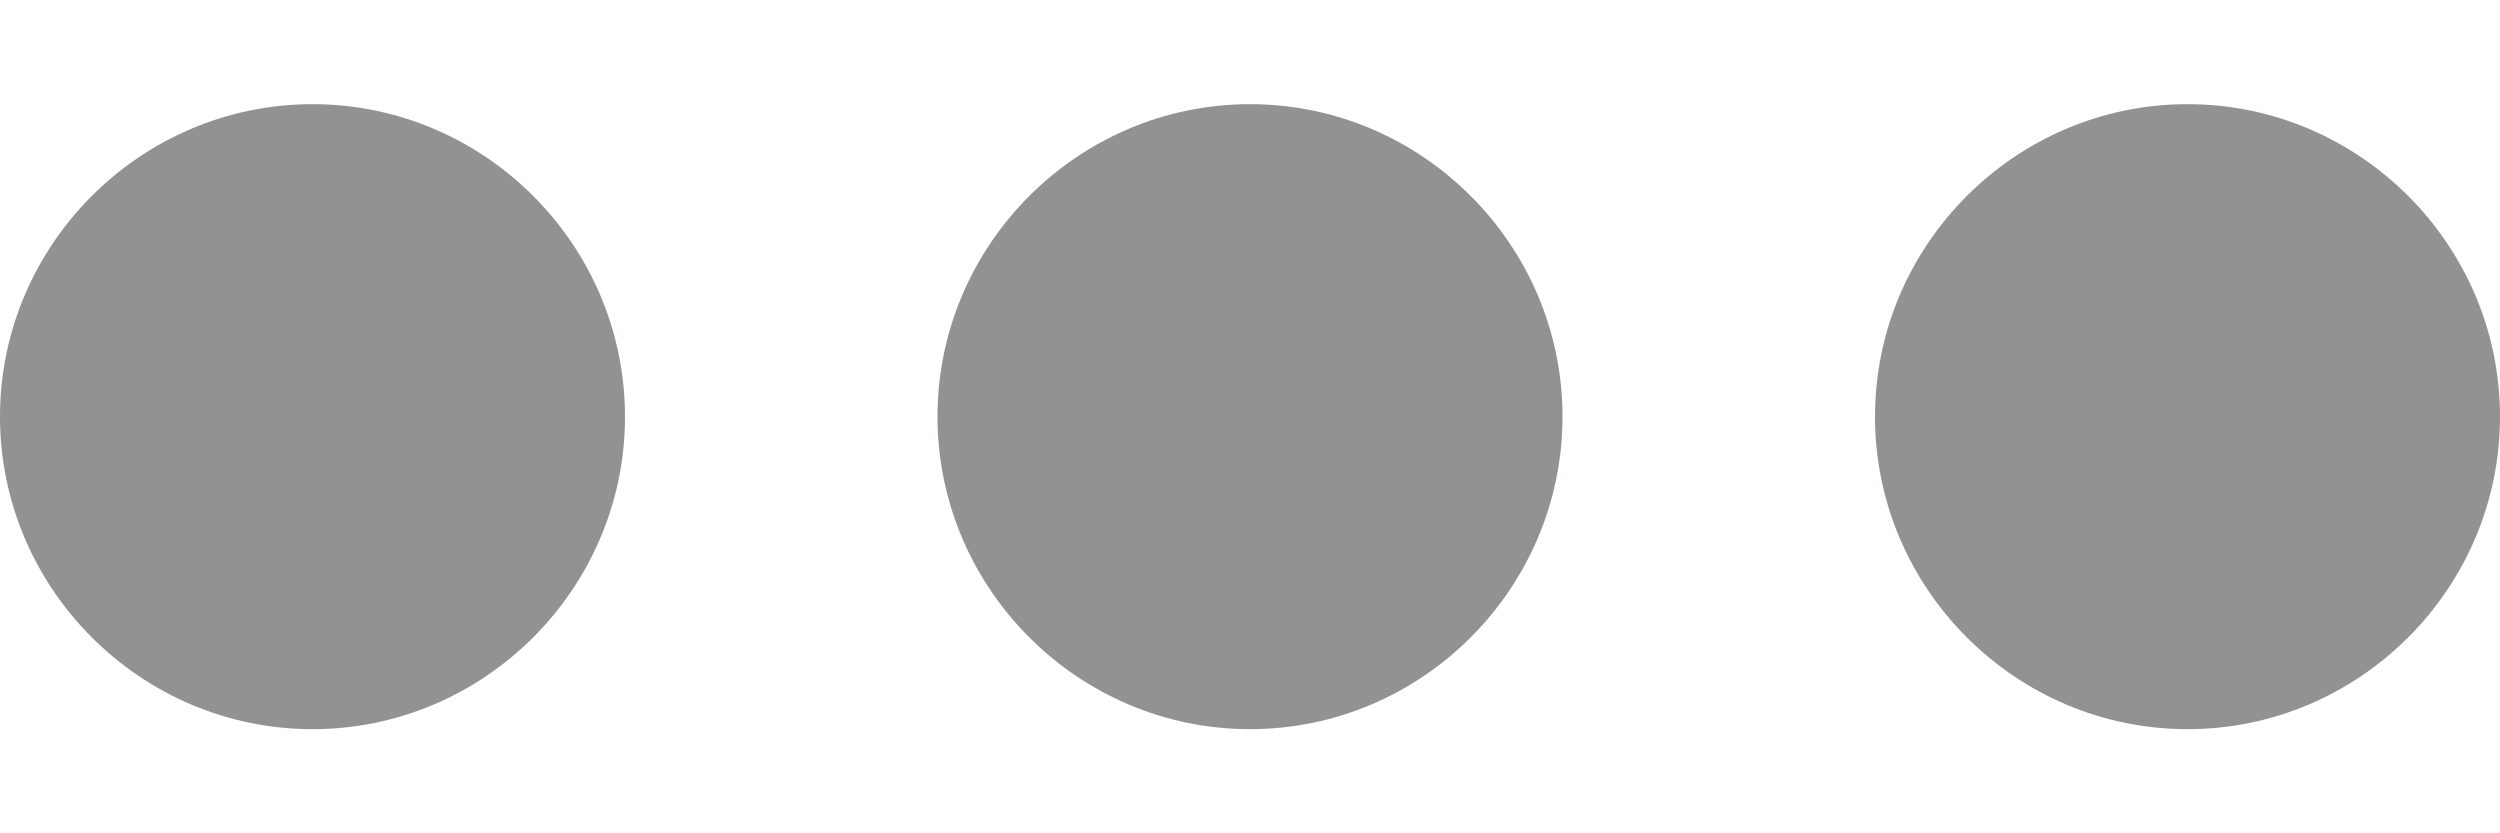 <svg width="12" height="4" viewBox="0 0 12 4" fill="none" xmlns="http://www.w3.org/2000/svg">
<path d="M1.5 0.5C0.675 0.5 0 1.175 0 2C0 2.825 0.675 3.5 1.5 3.5C2.325 3.5 3 2.825 3 2C3 1.175 2.325 0.5 1.5 0.5ZM10.5 0.5C9.675 0.5 9 1.175 9 2C9 2.825 9.675 3.5 10.5 3.5C11.325 3.5 12 2.825 12 2C12 1.175 11.325 0.5 10.5 0.5ZM6 0.5C5.175 0.5 4.5 1.175 4.5 2C4.5 2.825 5.175 3.5 6 3.5C6.825 3.5 7.5 2.825 7.5 2C7.5 1.175 6.825 0.5 6 0.5Z" fill="#919294"/>
</svg>
